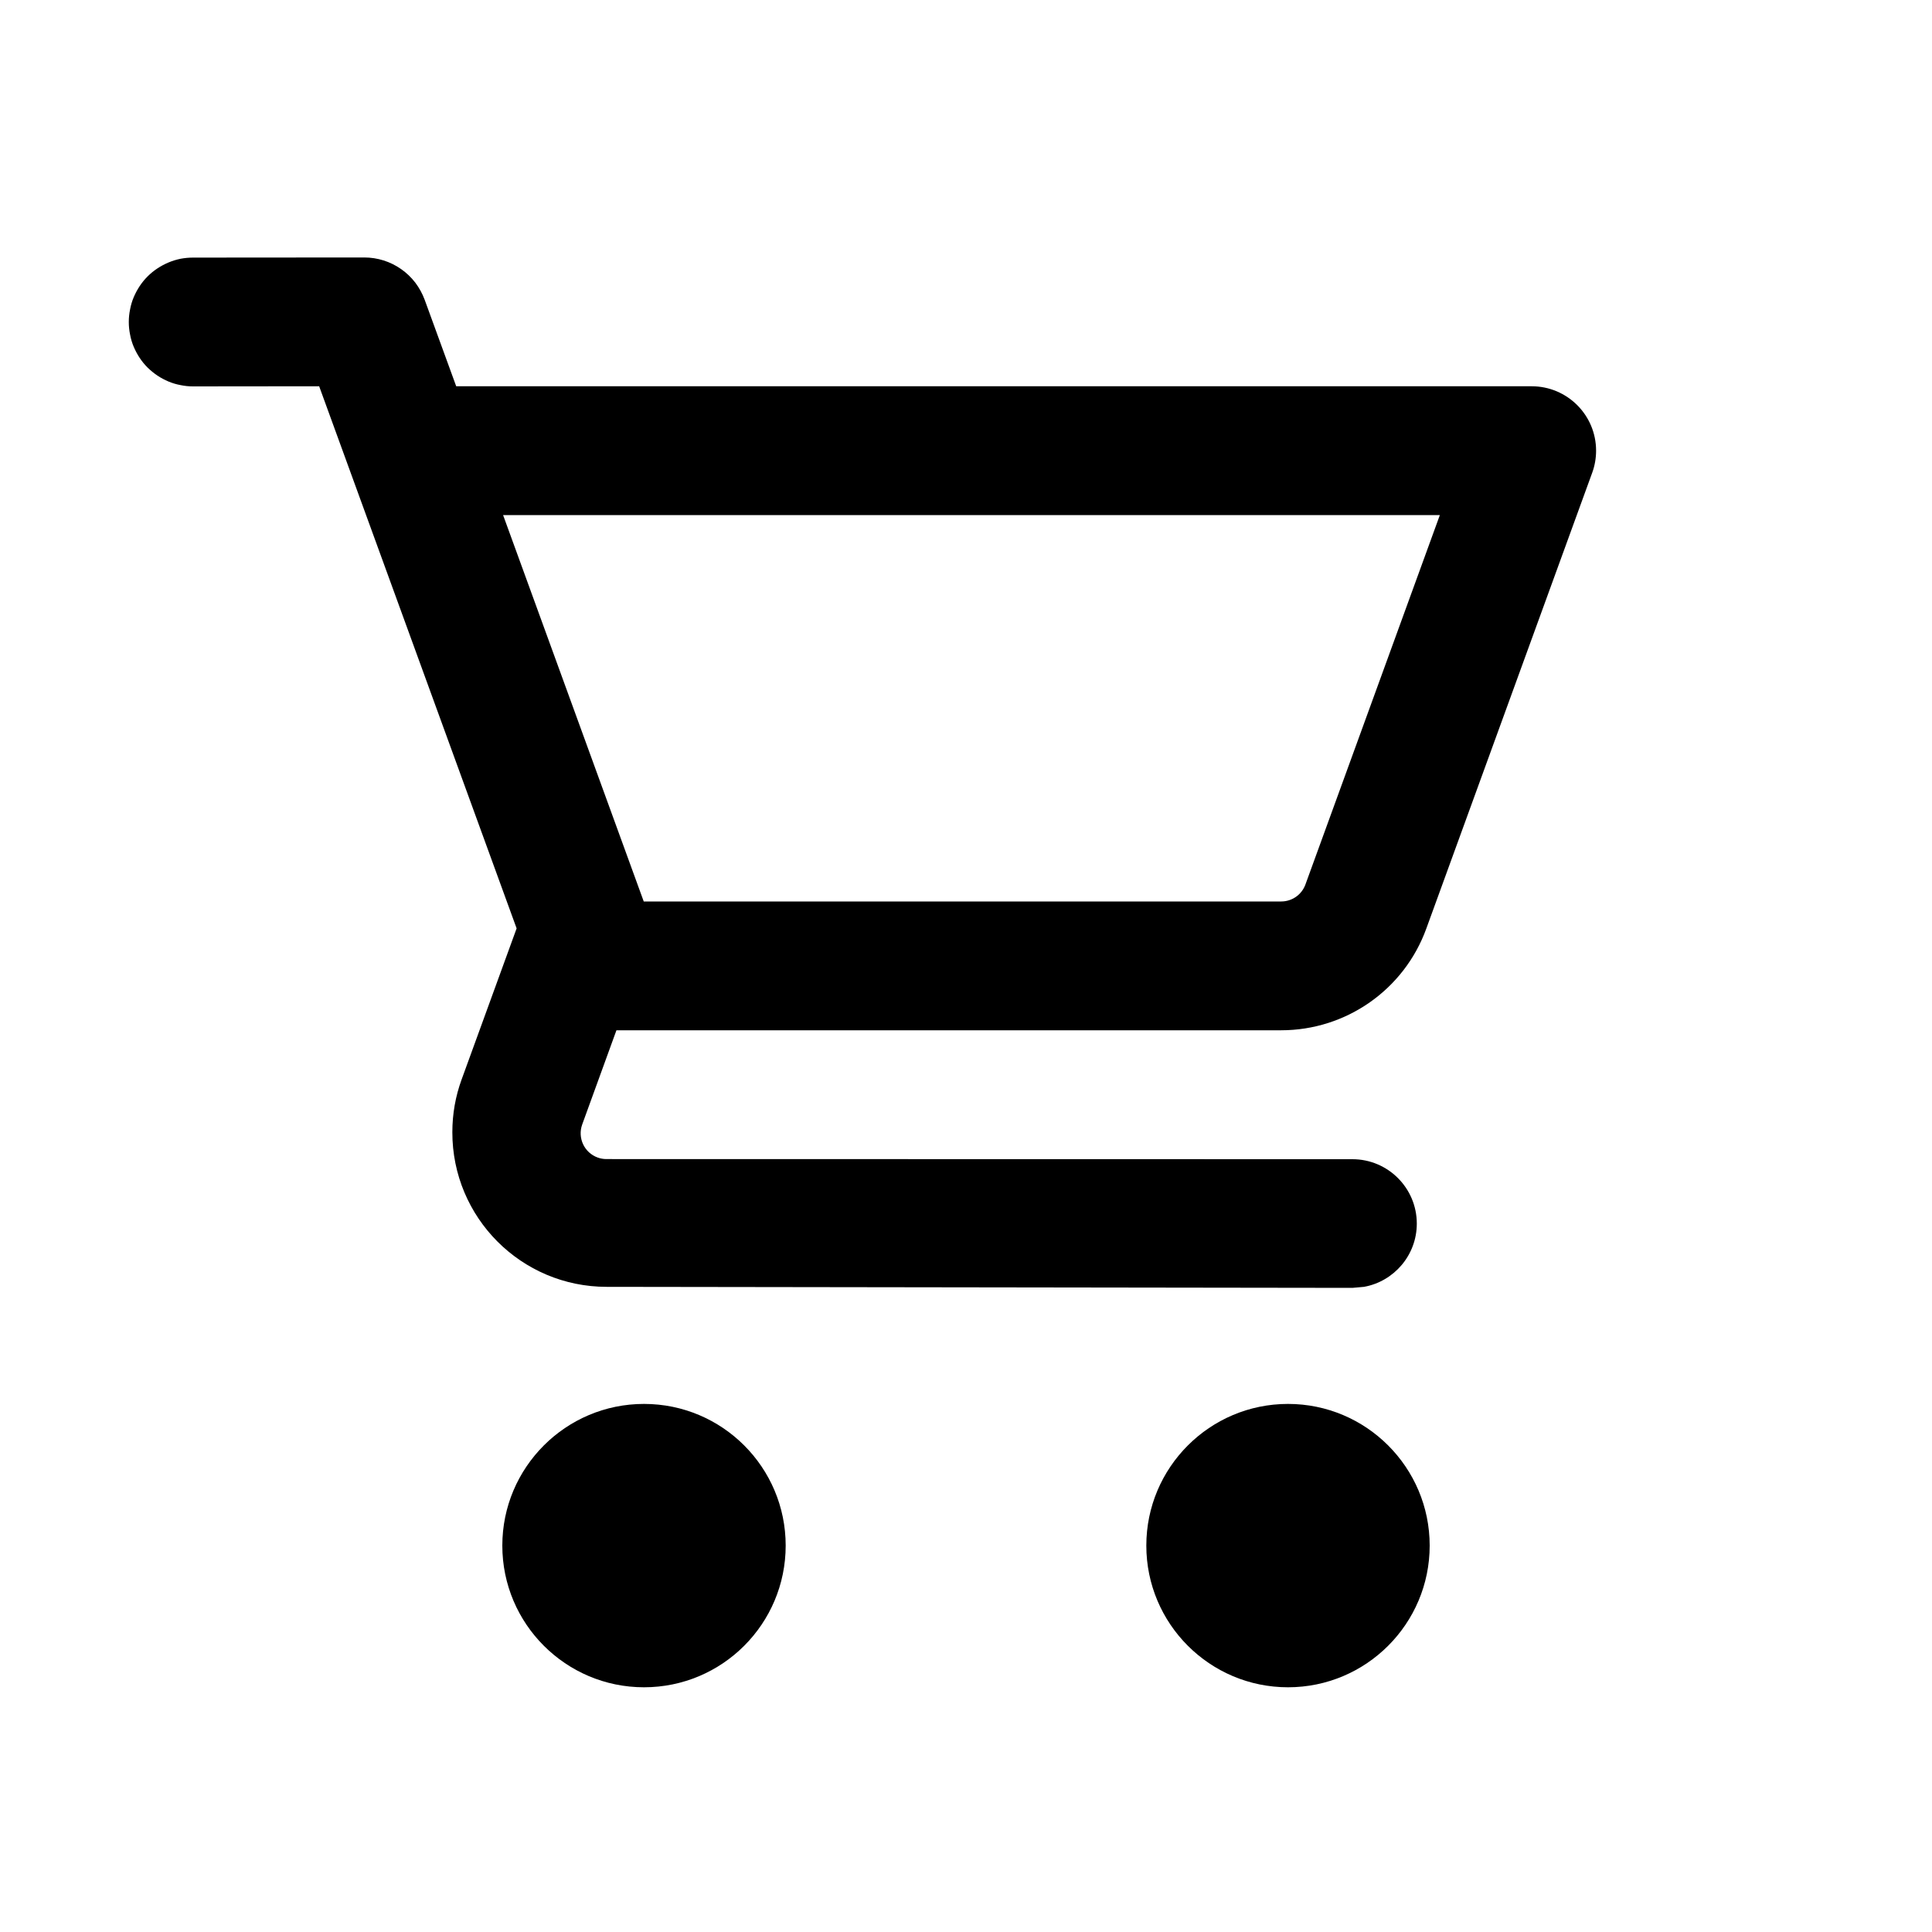 <?xml version="1.0" encoding="utf-8"?>
<svg width="15px" height="15px" viewBox="0 0 15 15" version="1.1" xmlns:xlink="http://www.w3.org/1999/xlink" xmlns="http://www.w3.org/2000/svg">
  <defs>
    <rect width="15" height="15" id="artboard_1" />
    <clipPath id="clip_1">
      <use xlink:href="#artboard_1" clip-rule="evenodd" />
    </clipPath>
  </defs>
  <g id="icon--cart" clip-path="url(#clip_1)">
    <path d="M5 10.9C5.608 10.9 6.1 11.393 6.1 12C6.1 12.607 5.608 13.1 5 13.1C4.393 13.1 3.9 12.607 3.9 12C3.9 11.393 4.393 10.9 5 10.9ZM10 10.9C10.607 10.9 11.1 11.393 11.1 12C11.1 12.607 10.607 13.1 10 13.1C9.393 13.1 8.9 12.607 8.9 12C8.9 11.393 9.393 10.9 10 10.9ZM3.297 2.327C3.443 2.728 3.542 2.999 3.542 2.999C3.542 2.999 11.892 2.999 11.892 2.999C12.168 2.999 12.392 3.223 12.392 3.499C12.392 3.557 12.382 3.615 12.362 3.67C12.362 3.67 11.074 7.209 11.074 7.209C10.902 7.684 10.451 7.999 9.947 7.999C9.947 7.999 4.786 7.999 4.786 7.999C4.786 7.999 4.52 8.731 4.52 8.731C4.483 8.835 4.536 8.949 4.64 8.987C4.662 8.995 4.685 8.999 4.708 8.999C4.708 8.999 10.5 9 10.5 9C10.776 9 11 9.224 11 9.5C11 9.745 10.823 9.949 10.59 9.991C10.59 9.991 10.5 9.999 10.5 9.999C10.5 9.999 4.71 9.991 4.71 9.991C4.047 9.991 3.511 9.453 3.512 8.79C3.512 8.65 3.536 8.512 3.584 8.381C3.584 8.381 4.011 7.208 4.011 7.208L2.478 2.999L1.499 3Q1.45 3 1.402 2.99Q1.353 2.981 1.308 2.962Q1.263 2.943 1.222 2.916Q1.181 2.888 1.146 2.854Q1.111 2.819 1.084 2.778Q1.057 2.737 1.038 2.692Q1.019 2.647 1.01 2.598Q1 2.55 1 2.501L1 2.499Q1 2.45 1.01 2.402Q1.019 2.353 1.038 2.308Q1.057 2.263 1.084 2.222Q1.111 2.181 1.146 2.146Q1.181 2.111 1.222 2.084Q1.263 2.057 1.308 2.038Q1.353 2.019 1.402 2.009Q1.45 2 1.499 2L2.828 1.999Q2.905 1.999 2.978 2.022Q3.051 2.045 3.114 2.089Q3.177 2.133 3.224 2.194Q3.27 2.255 3.297 2.327ZM11.179 3.999L3.906 3.999L4.998 6.999L9.947 6.999C10.031 6.999 10.106 6.947 10.135 6.868L11.179 3.999Z" id="Shape" fill="#000000" fill-rule="evenodd" stroke="none" artboard="c4ff345f-a122-4325-8d95-cf6eba922d78" />
  </g>
</svg>